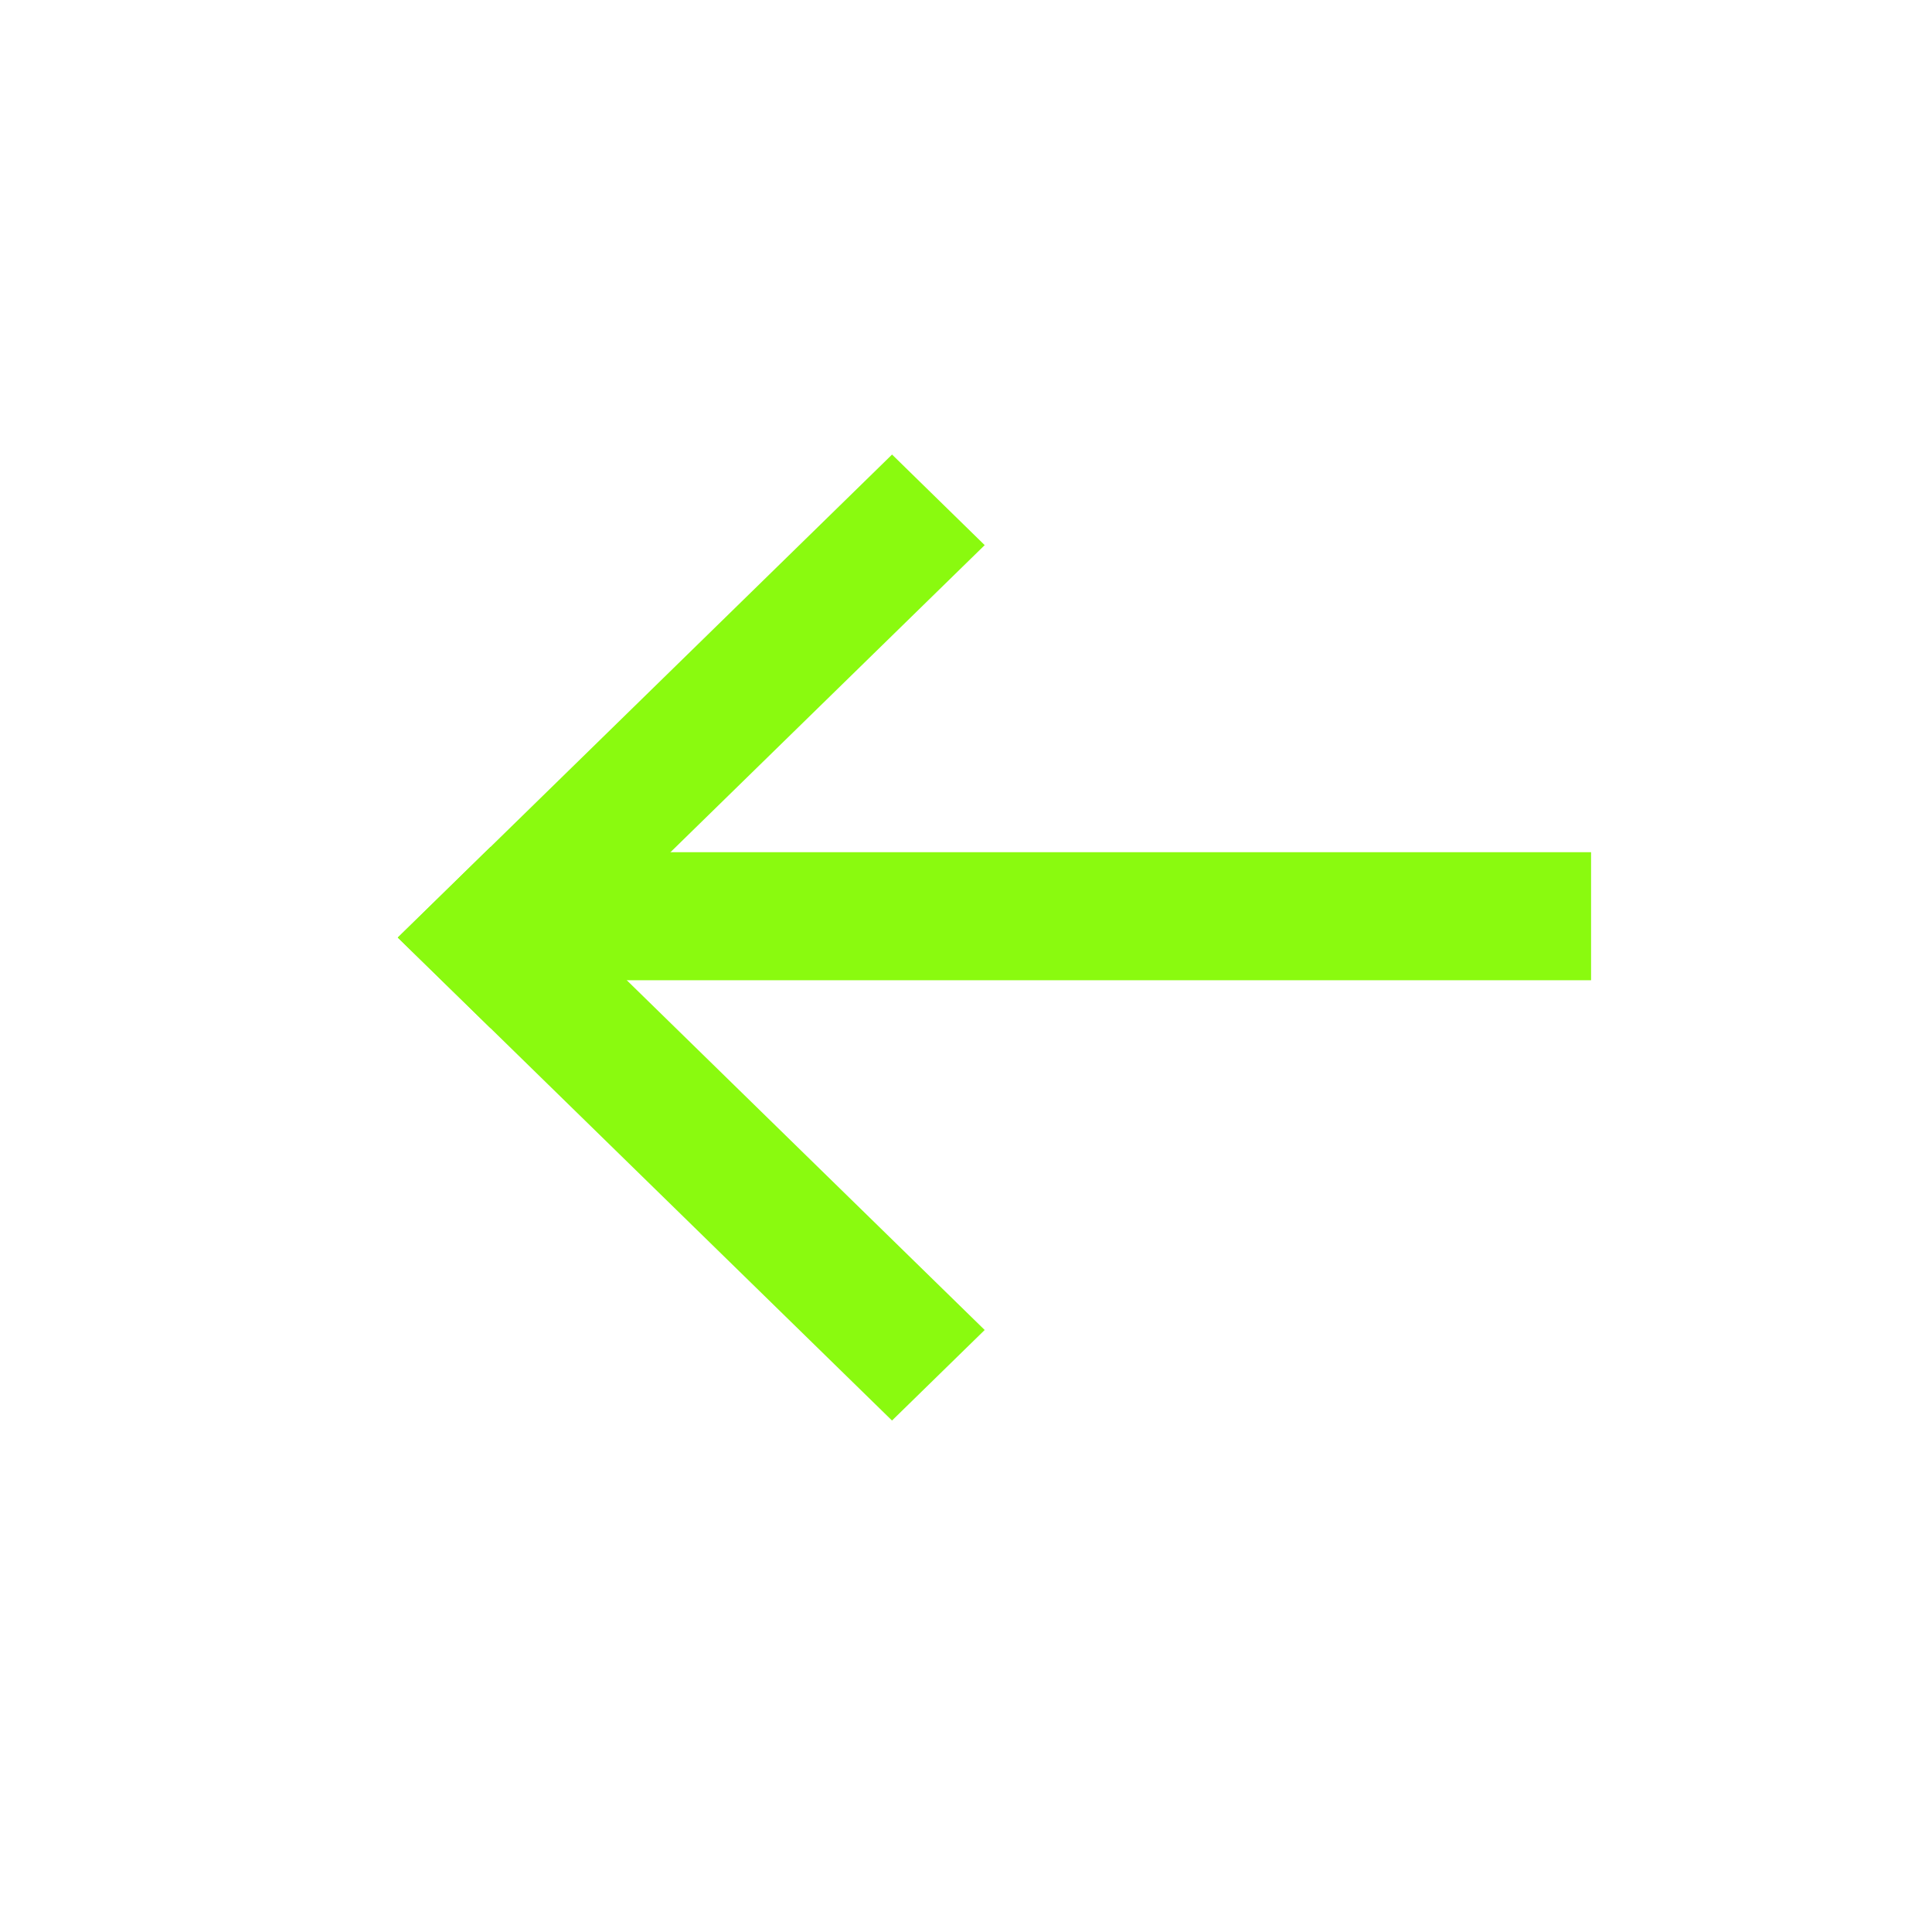 <?xml version="1.0" encoding="UTF-8"?>
<svg width="32px" height="32px" viewBox="0 0 32 32" version="1.1" xmlns="http://www.w3.org/2000/svg" xmlns:xlink="http://www.w3.org/1999/xlink">
    <title>后退备份</title>
    <g id="主要" stroke="none" stroke-width="1" fill="none" fill-rule="evenodd">
        <g id="membership-card/更新0422领取状态2" transform="translate(-1469, -608)">
            <g id="编组-33" transform="translate(1460, 608)">
                <g id="后退备份" transform="translate(9, 0)">
                    <rect id="矩形" stroke="#979797" fill="#D8D8D8" opacity="0" x="0.5" y="0.5" width="31" height="31"></rect>
                    <g id="编组-3" transform="translate(6.588, 7.418)" fill="#8AFA0F">
                        <polygon id="矩形" transform="translate(4.861, 4.861) rotate(-315) translate(-4.861, -4.861) " points="3.854 -0.85 6 -0.874 5.868 10.571 3.722 10.596"></polygon>
                        <polygon id="矩形" transform="translate(4.861, 11.361) rotate(-315) translate(-4.861, -11.361) " points="-0.85 10.354 10.596 10.222 10.571 12.368 -0.874 12.5"></polygon>
                        <rect id="矩形备份" x="2.398" y="6.697" width="17.367" height="2.121"></rect>
                    </g>
                </g>
            </g>
        </g>
    </g>
</svg>